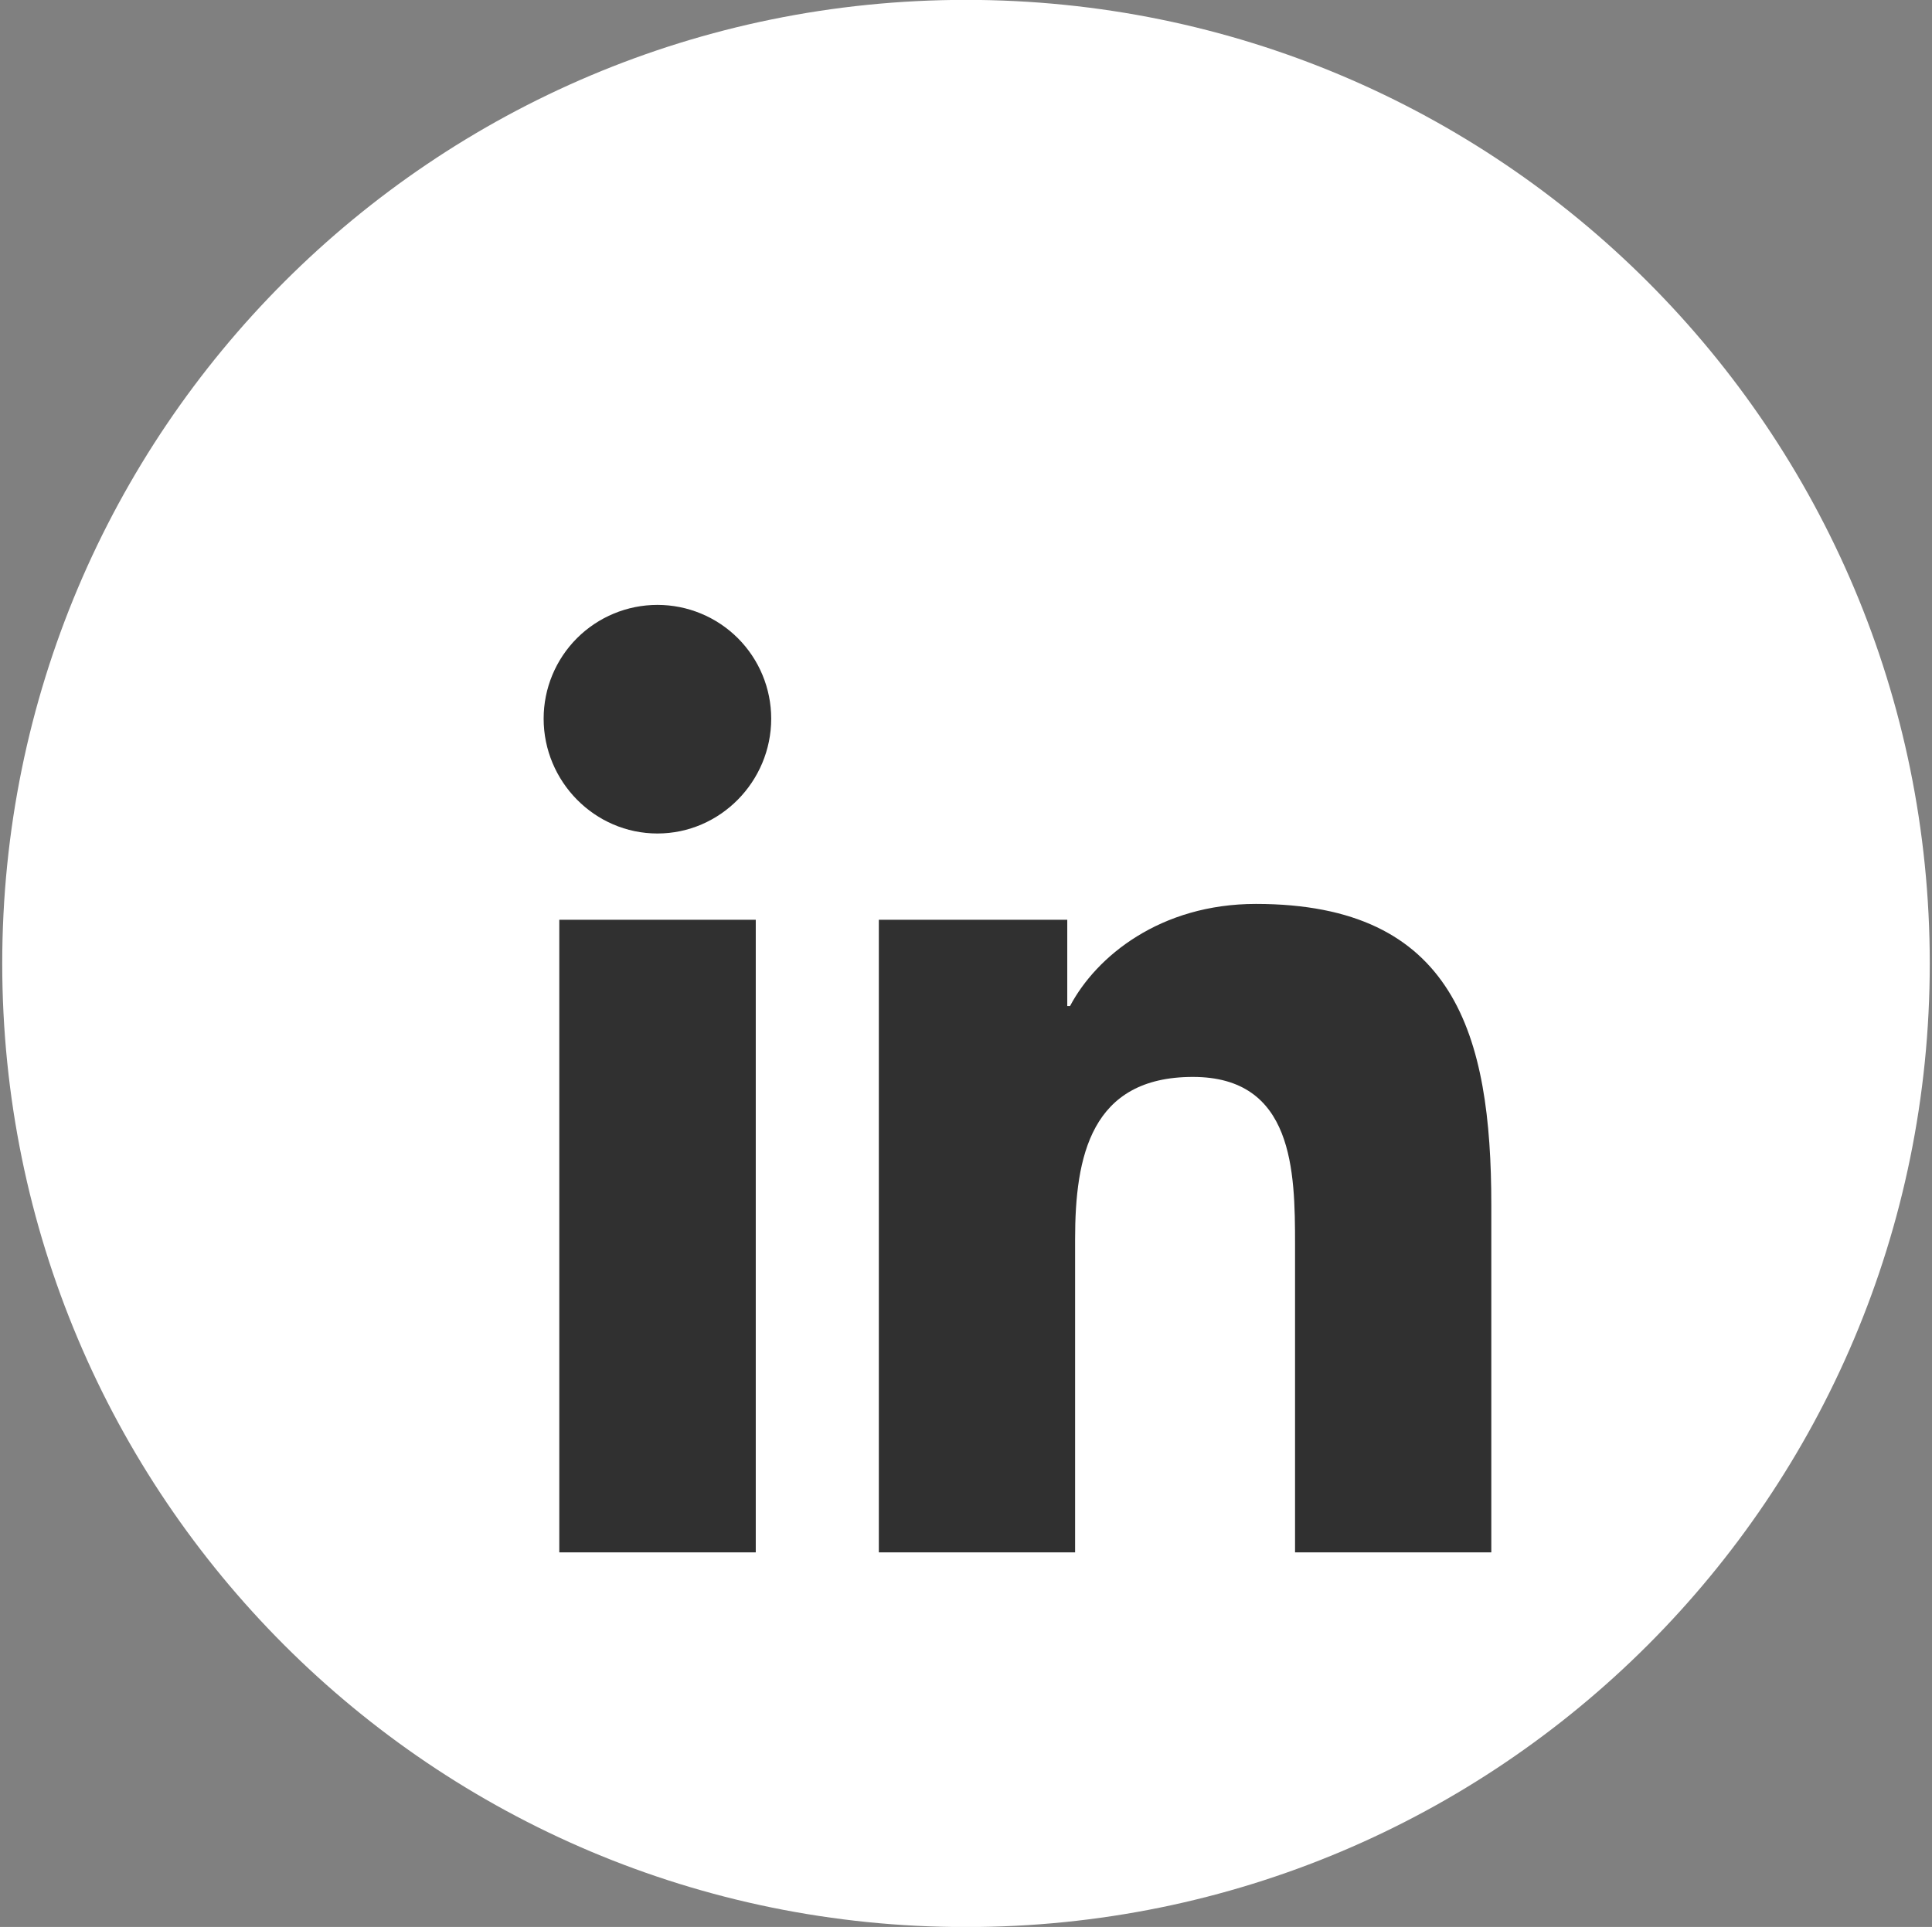 <svg version="1.2" baseProfile="tiny-ps" xmlns="http://www.w3.org/2000/svg" viewBox="0 0 822 820" width="822" height="820">
	<rect x="0" y="0" width="822" height="820" fill="#808080" stroke="none"/>
	<title>linkedIn-svg</title>
	<style>
		tspan { white-space:pre }
		.shp0 { fill: #ffffff;}
		.shp1 { fill: #303030; transform: scale(0.9) translate(70px 100px) } 
	</style>
	<path id="Layer 1" class="shp0" d="M411 820.05C184.24 820.05 0.95 636.76 0.95 410C0.95 183.24 184.24 -0.05 411 -0.05C637.76 -0.05 821.05 183.24 821.05 410C821.05 636.76 637.76 820.05 411 820.05Z" />
	<path id="Layer" class="shp1" d="M287.28 634L194.4 634L194.4 334.9L287.28 334.9L287.28 634ZM240.79 294.1C211.09 294.1 187 269.5 187 239.8C187 225.53 192.67 211.85 202.75 201.76C212.84 191.68 226.52 186.01 240.79 186.01C255.06 186.01 268.74 191.68 278.83 201.76C288.91 211.85 294.58 225.53 294.58 239.8C294.58 269.5 270.48 294.1 240.79 294.1ZM634.9 634L542.22 634L542.22 488.4C542.22 453.7 541.52 409.2 493.93 409.2C445.64 409.2 438.24 446.9 438.24 485.9L438.24 634L345.46 634L345.46 334.9L434.54 334.9L434.54 375.7L435.84 375.7C448.24 352.2 478.53 327.4 523.72 327.4C617.72 327.4 635 389.3 635 469.7L635 634L634.9 634Z" />
</svg>